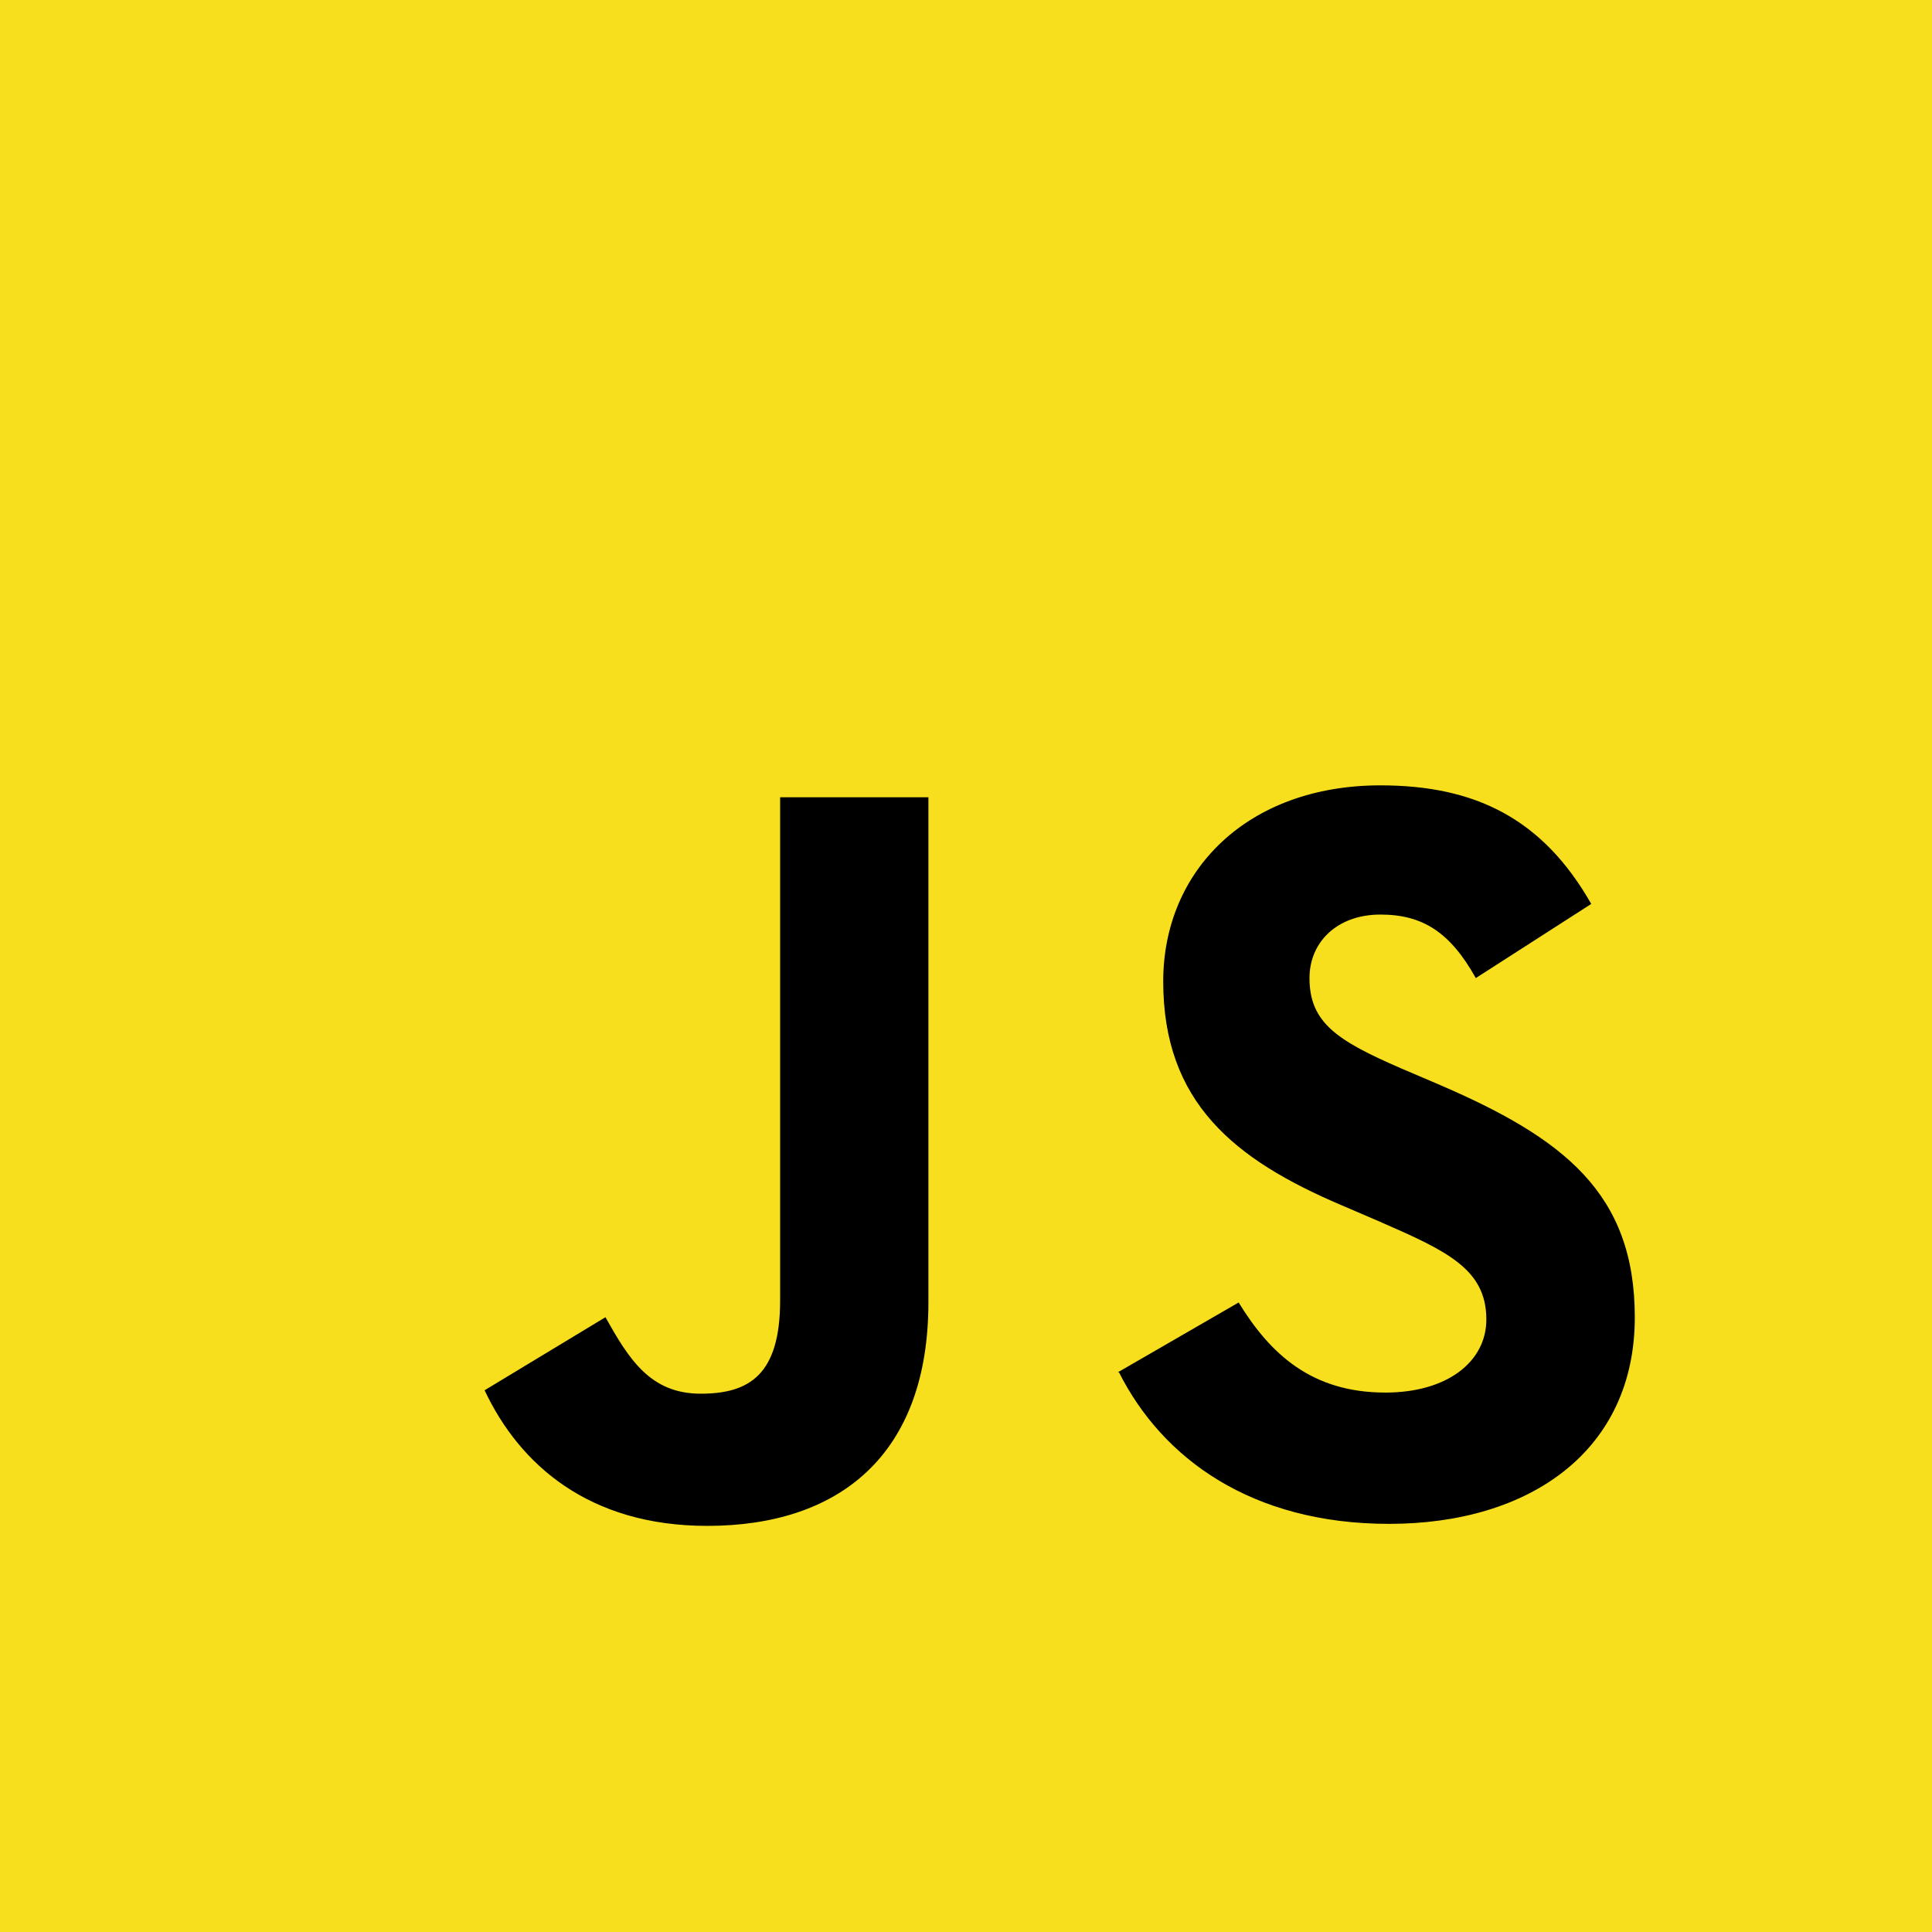 <?xml version="1.0" encoding="UTF-8"?>
<svg xmlns="http://www.w3.org/2000/svg" viewBox="0 0 24 24" width="48" height="48">
  <rect width="24" height="24" fill="#F7DF1E"/>
  <path d="M6.019,17.271l1.502-0.908c0.289,0.514,0.553,0.95,1.183,0.95c0.605,0,0.987-0.237,0.987-1.158v-6.251h1.842v6.272c0,1.908-1.117,2.779-2.747,2.779c-1.473,0-2.332-0.763-2.766-1.684 M13.885,17.048l1.502-0.868c0.395,0.645,0.911,1.119,1.823,1.119c0.766,0,1.254-0.382,1.254-0.908c0-0.632-0.5-0.855-1.342-1.223l-0.461-0.198c-1.329-0.566-2.211-1.276-2.211-2.779c0-1.382,1.052-2.435,2.698-2.435c1.171,0,2.013,0.408,2.619,1.473l-1.434,0.921c-0.316-0.566-0.658-0.789-1.184-0.789c-0.539,0-0.882,0.342-0.882,0.789c0,0.553,0.342,0.776,1.132,1.119l0.461,0.197c1.566,0.671,2.448,1.356,2.448,2.898c0,1.657-1.302,2.566-3.052,2.566c-1.71,0-2.817-0.813-3.355-1.882" fill="#000000"/>
</svg>
